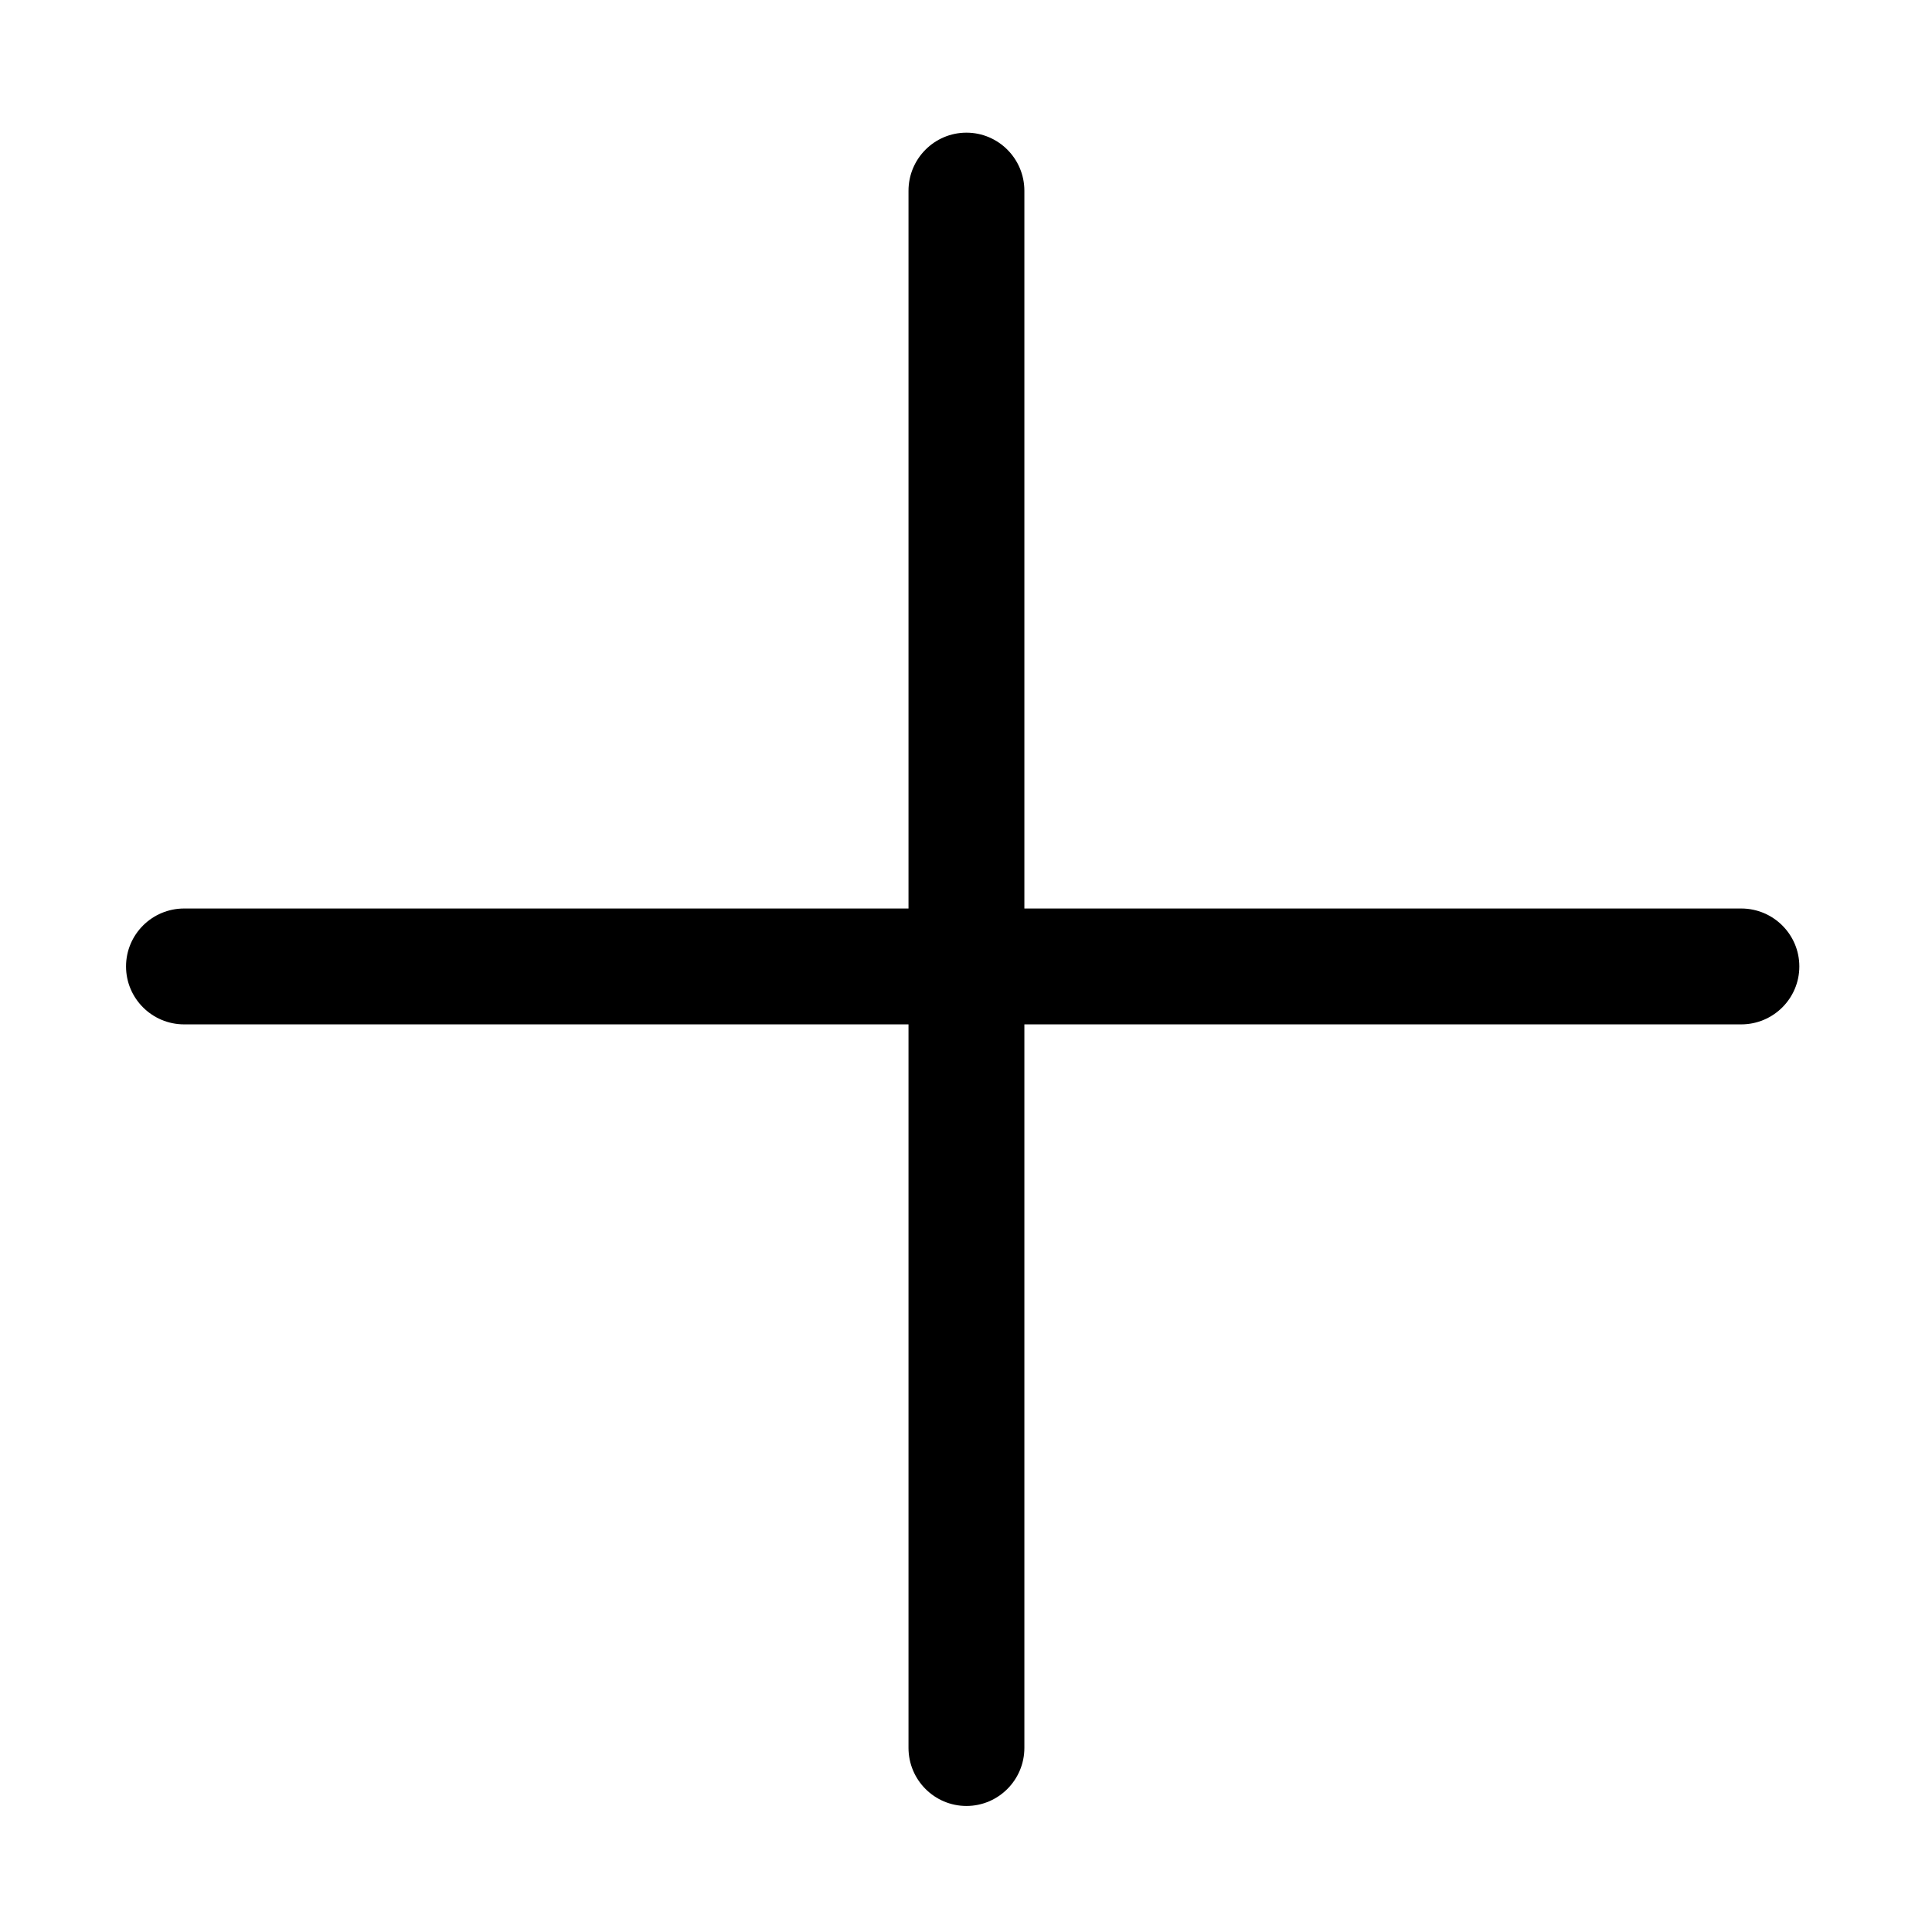 <?xml version="1.0" encoding="UTF-8" standalone="no"?>
<!DOCTYPE svg PUBLIC "-//W3C//DTD SVG 1.1//EN" "http://www.w3.org/Graphics/SVG/1.1/DTD/svg11.dtd">
<svg width="100%" height="100%" viewBox="0 0 24 24" version="1.1" xmlns="http://www.w3.org/2000/svg" xmlns:xlink="http://www.w3.org/1999/xlink" xml:space="preserve" xmlns:serif="http://www.serif.com/" style="fill-rule:evenodd;clip-rule:evenodd;stroke-linejoin:round;stroke-miterlimit:2;">
    <g transform="matrix(1.46072e-17,0.107,-0.092,3.54007e-17,24.54,-5.083)">
        <path d="M257.171,136.245C257.171,131.928 254.148,128.422 250.425,128.422L69.653,128.422C65.93,128.422 62.907,131.928 62.907,136.245C62.907,140.563 65.93,144.068 69.653,144.068L250.425,144.068C254.148,144.068 257.171,140.563 257.171,136.245Z"/>
    </g>
    <g transform="matrix(-0.107,-2.55797e-18,-2.05995e-17,-0.092,29.083,24.54)">
        <path d="M257.171,136.245C257.171,131.928 254.148,128.422 250.425,128.422L69.653,128.422C65.93,128.422 62.907,131.928 62.907,136.245C62.907,140.563 65.93,144.068 69.653,144.068L250.425,144.068C254.148,144.068 257.171,140.563 257.171,136.245Z"/>
    </g>
</svg>
